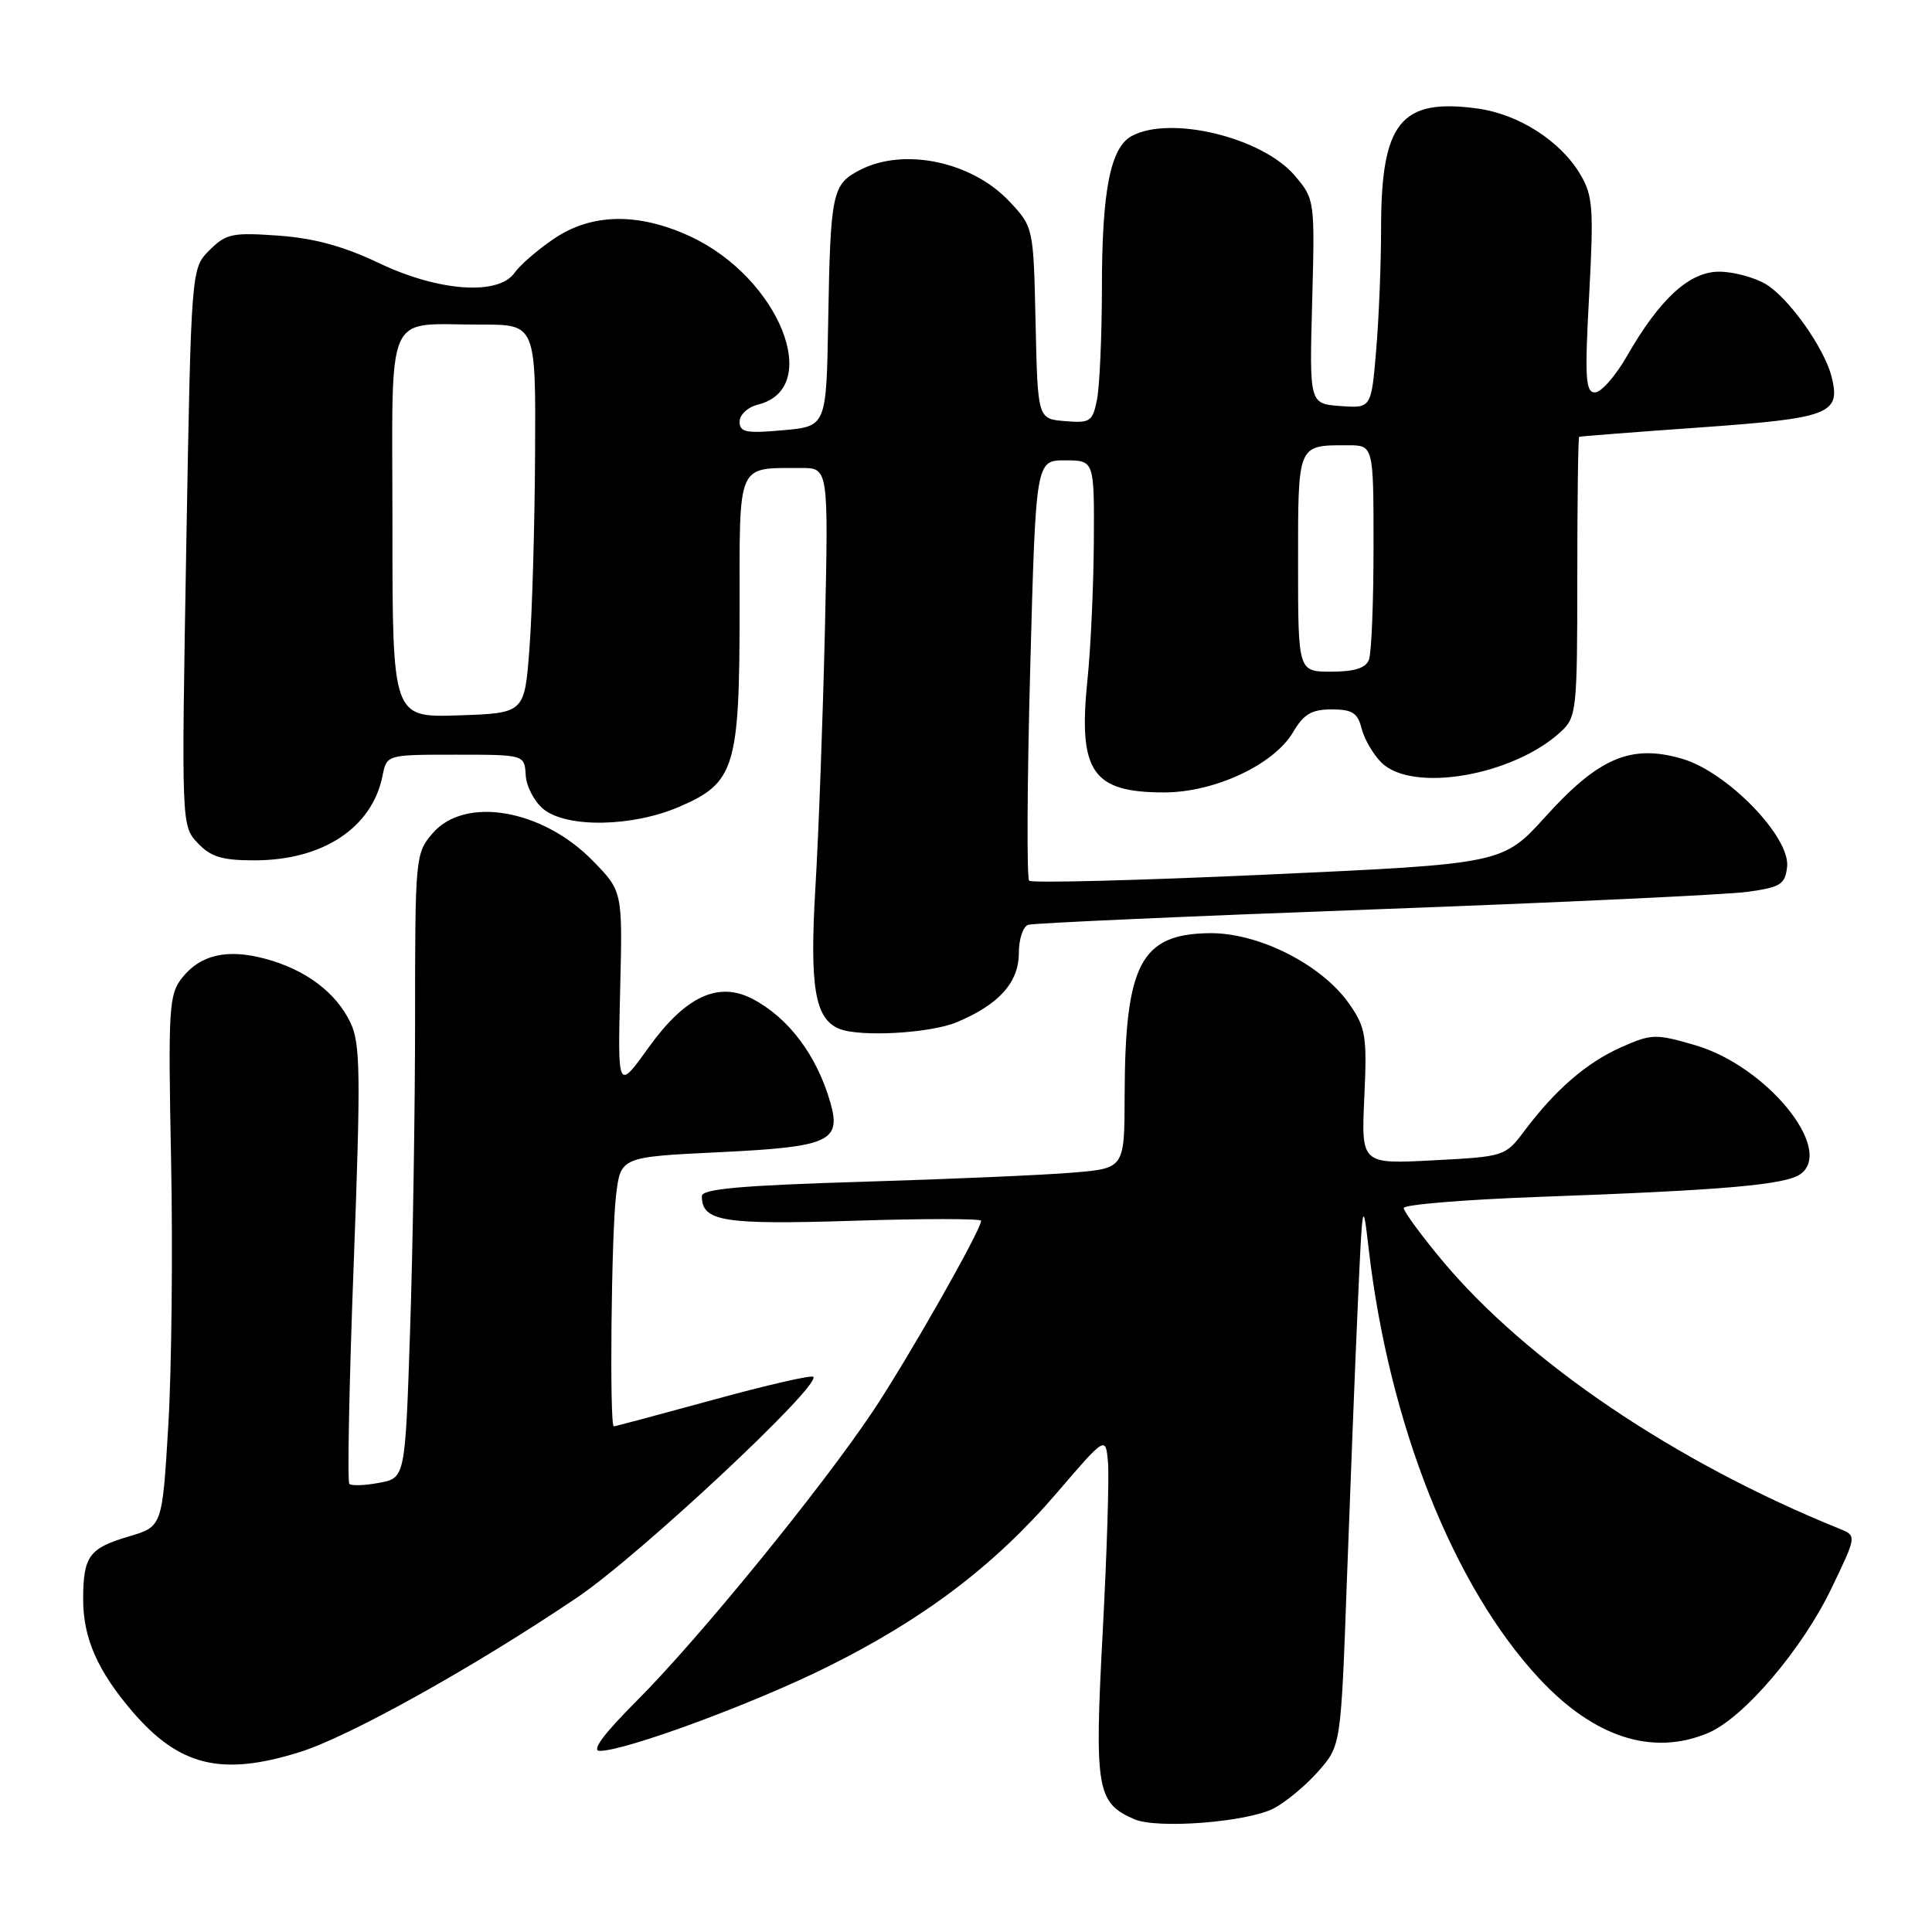 <?xml version="1.0" encoding="UTF-8" standalone="no"?>
<!DOCTYPE svg PUBLIC "-//W3C//DTD SVG 1.1//EN" "http://www.w3.org/Graphics/SVG/1.1/DTD/svg11.dtd" >
<svg xmlns="http://www.w3.org/2000/svg" xmlns:xlink="http://www.w3.org/1999/xlink" version="1.1" viewBox="0 0 256 256">
 <g >
 <path fill="currentColor"
d=" M 168.78 239.62 C 170.39 238.78 173.05 236.57 174.69 234.70 C 177.68 231.30 177.68 231.30 178.47 209.40 C 178.91 197.35 179.55 180.97 179.91 173.00 C 180.53 158.99 180.58 158.74 181.36 165.50 C 184.05 188.67 192.58 210.19 203.94 222.40 C 211.22 230.22 218.95 232.72 226.31 229.64 C 231.00 227.68 238.77 218.59 242.66 210.50 C 246.03 203.50 246.03 203.50 243.77 202.58 C 221.94 193.74 202.27 180.44 191.02 166.93 C 188.26 163.61 186.00 160.52 186.00 160.07 C 186.00 159.62 193.99 158.96 203.75 158.60 C 228.47 157.71 236.62 157.00 238.59 155.56 C 243.08 152.27 234.04 141.23 224.61 138.49 C 219.36 136.96 218.84 136.98 214.78 138.78 C 210.22 140.82 206.07 144.40 201.97 149.88 C 199.46 153.22 199.33 153.26 189.90 153.75 C 180.37 154.25 180.37 154.25 180.78 145.38 C 181.15 137.33 180.97 136.18 178.84 133.10 C 175.22 127.84 166.76 123.55 160.21 123.65 C 151.14 123.78 149.07 127.77 149.02 145.15 C 149.00 154.80 149.00 154.80 142.25 155.37 C 138.54 155.69 125.94 156.24 114.25 156.59 C 98.16 157.08 93.00 157.54 93.00 158.49 C 93.00 161.85 95.77 162.30 113.03 161.76 C 122.36 161.46 130.00 161.46 130.00 161.76 C 130.00 162.98 120.31 180.04 115.66 187.00 C 108.85 197.20 92.55 217.19 84.42 225.32 C 79.99 229.75 78.32 232.00 79.47 232.00 C 82.87 232.00 99.67 225.81 109.53 220.92 C 122.37 214.56 131.76 207.45 139.97 197.89 C 146.50 190.28 146.50 190.28 146.81 193.71 C 146.99 195.61 146.67 205.78 146.11 216.32 C 145.01 237.09 145.31 238.89 150.31 241.06 C 153.35 242.37 165.24 241.45 168.78 239.62 Z  M 39.69 232.17 C 46.25 230.13 62.83 220.89 76.50 211.66 C 84.74 206.09 108.87 183.53 107.76 182.43 C 107.51 182.18 101.53 183.55 94.48 185.49 C 87.43 187.42 81.51 189.00 81.33 189.00 C 80.75 189.00 81.00 163.68 81.63 158.40 C 82.24 153.30 82.24 153.30 95.37 152.67 C 109.90 151.97 111.51 151.25 110.02 146.07 C 108.23 139.83 104.47 134.83 99.69 132.35 C 95.15 129.99 90.80 132.04 85.92 138.83 C 81.85 144.50 81.85 144.50 82.17 131.30 C 82.50 118.10 82.50 118.10 78.56 114.07 C 71.87 107.21 61.59 105.45 57.32 110.42 C 55.05 113.06 55.00 113.56 55.00 134.89 C 55.00 146.88 54.70 165.49 54.34 176.26 C 53.69 195.84 53.69 195.84 50.24 196.48 C 48.35 196.84 46.57 196.90 46.29 196.62 C 46.01 196.34 46.27 183.20 46.87 167.40 C 47.81 142.32 47.76 138.29 46.44 135.51 C 44.54 131.52 40.50 128.48 35.18 127.05 C 30.10 125.68 26.54 126.50 24.11 129.59 C 22.38 131.78 22.27 133.63 22.67 153.73 C 22.91 165.70 22.74 181.53 22.30 188.89 C 21.50 202.28 21.50 202.28 17.10 203.58 C 11.81 205.14 11.04 206.19 11.02 211.85 C 11.00 217.00 12.89 221.34 17.51 226.75 C 23.75 234.03 29.33 235.40 39.69 232.17 Z  M 126.77 135.45 C 132.37 133.11 135.00 130.18 135.00 126.29 C 135.00 124.45 135.56 122.76 136.25 122.54 C 136.94 122.32 157.52 121.40 182.00 120.50 C 206.48 119.60 228.75 118.55 231.50 118.18 C 235.94 117.57 236.53 117.20 236.80 114.87 C 237.26 110.94 228.92 102.33 222.95 100.56 C 216.17 98.56 211.88 100.36 204.82 108.17 C 199.13 114.46 199.13 114.46 168.05 115.88 C 150.95 116.66 136.70 117.03 136.37 116.70 C 136.04 116.37 136.10 103.70 136.51 88.55 C 137.25 61.00 137.25 61.00 141.12 61.00 C 145.00 61.00 145.00 61.00 144.94 71.75 C 144.90 77.66 144.53 85.88 144.10 90.00 C 142.84 102.25 144.70 105.00 154.24 105.00 C 160.93 105.00 168.78 101.34 171.33 97.03 C 172.75 94.62 173.80 94.00 176.45 94.00 C 179.18 94.00 179.90 94.46 180.42 96.53 C 180.77 97.91 181.94 99.94 183.03 101.03 C 187.11 105.11 200.55 102.79 206.86 96.92 C 208.90 95.02 209.00 94.04 209.00 76.46 C 209.00 66.31 209.11 57.95 209.25 57.88 C 209.39 57.81 216.65 57.25 225.40 56.63 C 242.50 55.41 243.94 54.85 242.69 49.90 C 241.72 46.08 236.98 39.42 233.96 37.64 C 232.44 36.74 229.66 36.00 227.79 36.00 C 223.85 36.00 219.92 39.60 215.54 47.25 C 214.04 49.86 212.15 52.00 211.34 52.00 C 210.09 52.00 209.97 50.11 210.57 39.13 C 211.19 27.60 211.07 25.93 209.40 23.11 C 206.79 18.69 201.24 15.13 195.78 14.38 C 185.58 12.99 183.00 16.21 183.00 30.32 C 183.00 34.93 182.71 42.16 182.35 46.40 C 181.70 54.10 181.70 54.10 177.60 53.80 C 173.50 53.50 173.50 53.50 173.87 39.97 C 174.23 26.57 174.21 26.40 171.60 23.31 C 167.34 18.24 155.14 15.25 149.98 18.01 C 147.14 19.53 146.01 25.23 146.01 38.12 C 146.00 44.52 145.71 51.18 145.36 52.93 C 144.78 55.87 144.46 56.08 141.11 55.80 C 137.50 55.50 137.50 55.50 137.22 42.79 C 136.94 30.08 136.94 30.08 133.71 26.65 C 128.75 21.40 119.77 19.52 113.96 22.52 C 110.26 24.43 110.04 25.48 109.74 42.50 C 109.50 56.50 109.50 56.50 103.75 57.01 C 98.86 57.45 98.00 57.28 98.00 55.87 C 98.00 54.95 99.09 53.94 100.47 53.60 C 109.11 51.43 103.22 36.81 91.51 31.35 C 84.61 28.14 78.40 28.24 73.39 31.64 C 71.25 33.09 68.91 35.11 68.19 36.14 C 66.04 39.20 58.11 38.63 50.19 34.85 C 45.54 32.63 41.61 31.56 36.88 31.22 C 30.78 30.79 29.95 30.96 27.75 33.16 C 25.33 35.58 25.33 35.58 24.68 72.49 C 24.04 109.36 24.04 109.41 26.19 111.70 C 27.92 113.54 29.41 114.00 33.71 114.00 C 42.79 114.00 49.31 109.69 50.69 102.78 C 51.25 100.00 51.25 100.00 60.38 100.00 C 69.50 100.00 69.50 100.00 69.66 102.72 C 69.74 104.21 70.81 106.23 72.02 107.22 C 75.12 109.73 83.79 109.58 89.99 106.91 C 97.39 103.73 98.00 101.73 98.00 80.72 C 98.00 61.05 97.57 62.05 106.14 62.01 C 109.78 62.00 109.78 62.00 109.31 83.25 C 109.04 94.94 108.48 110.35 108.05 117.50 C 107.26 130.80 107.97 135.02 111.23 136.33 C 113.99 137.44 123.26 136.92 126.77 135.45 Z  M 52.00 69.66 C 52.00 40.30 50.79 43.04 63.75 43.01 C 71.00 43.00 71.00 43.00 70.90 60.25 C 70.85 69.74 70.51 81.33 70.15 86.00 C 69.50 94.50 69.50 94.50 60.75 94.79 C 52.00 95.08 52.00 95.08 52.00 69.66 Z  M 172.00 74.61 C 172.00 58.74 171.89 59.00 178.58 59.00 C 182.00 59.00 182.00 59.00 182.00 72.42 C 182.00 79.80 181.73 86.55 181.39 87.42 C 180.97 88.53 179.48 89.00 176.39 89.00 C 172.00 89.00 172.00 89.00 172.00 74.61 Z "/>
</g>
</svg>